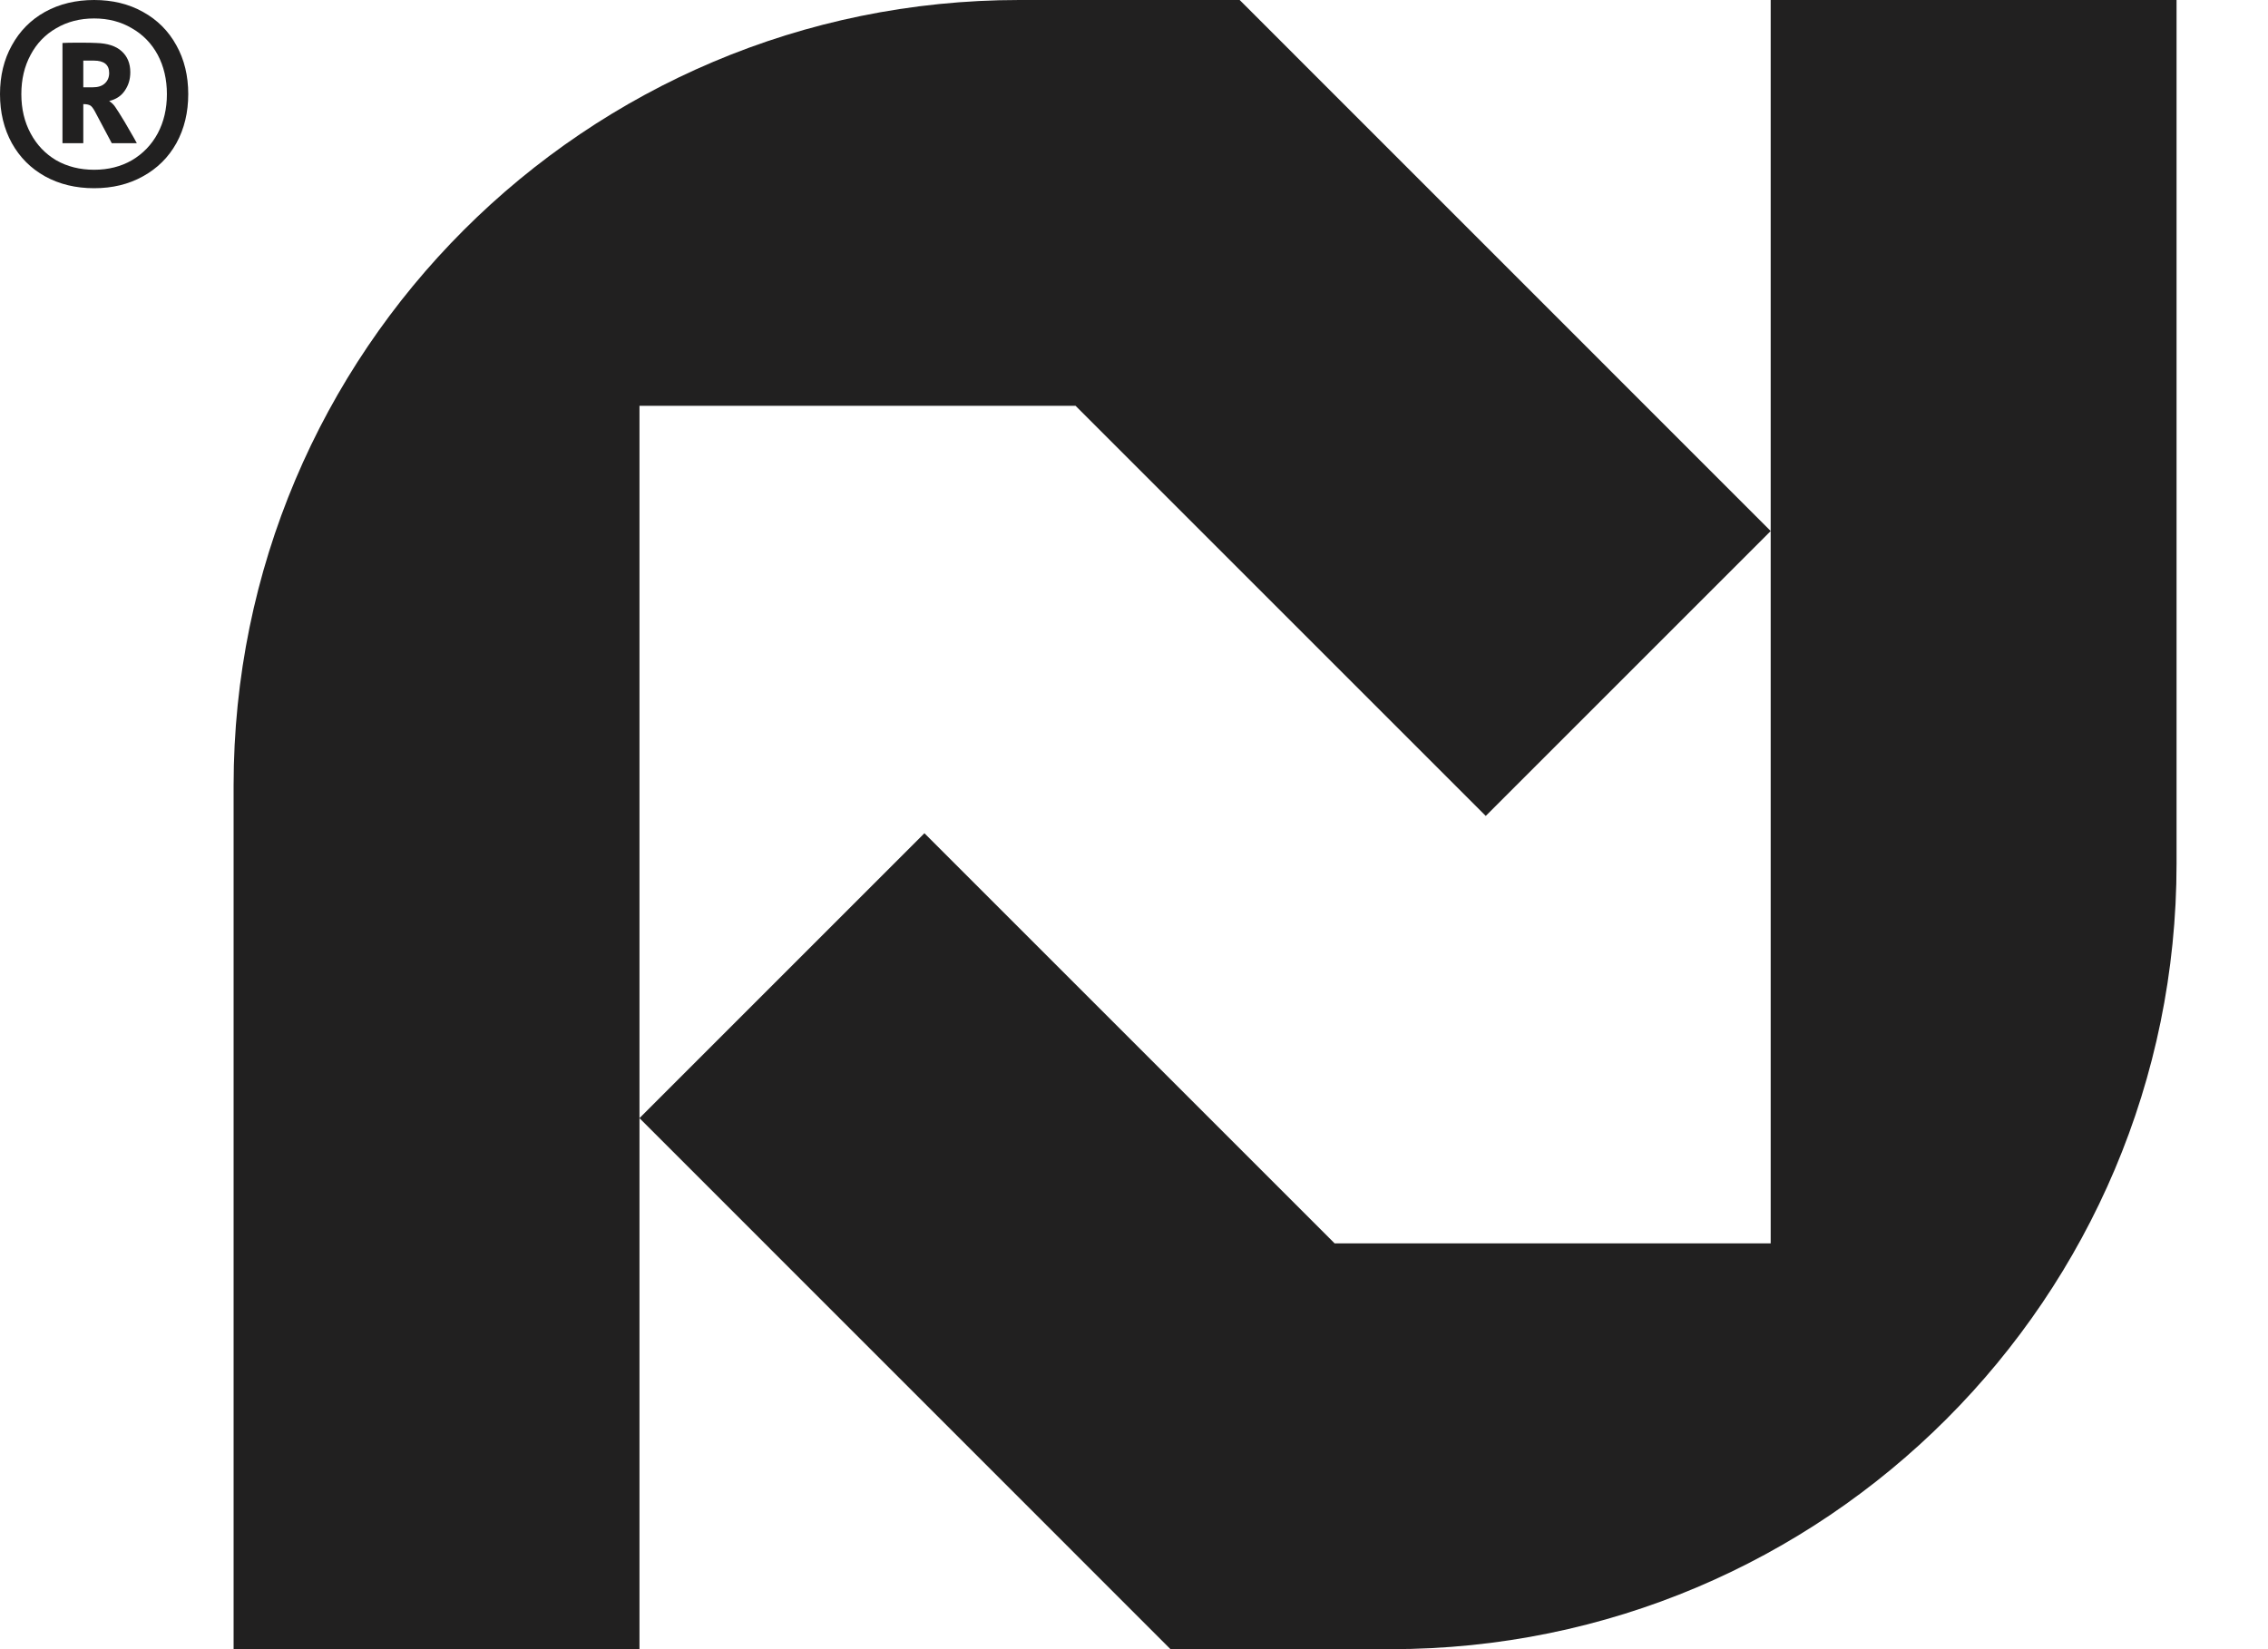 <svg width="22" height="16" viewBox="0 0 22 16" fill="none" xmlns="http://www.w3.org/2000/svg">
<path d="M6.203 3.937V16H2.266V7.622C2.266 3.412 5.678 0 9.888 0H12.025L17.176 5.152L14.412 7.916L10.433 3.937H6.203Z" fill="#212020"/>
<path d="M17.176 12.063V0H21.113V8.378C21.113 12.588 17.701 16 13.491 16H11.354L6.203 10.848L8.967 8.084L12.946 12.063H17.176Z" fill="#212020"/>
<path d="M0.913 1.826C0.736 1.826 0.577 1.788 0.437 1.711C0.299 1.634 0.192 1.527 0.115 1.389C0.038 1.249 0 1.09 0 0.913C0 0.736 0.038 0.578 0.115 0.44C0.192 0.3 0.299 0.192 0.437 0.115C0.577 0.038 0.736 0 0.913 0C1.09 0 1.248 0.038 1.386 0.115C1.526 0.192 1.634 0.3 1.711 0.44C1.788 0.578 1.826 0.736 1.826 0.913C1.826 1.09 1.788 1.249 1.711 1.389C1.634 1.527 1.526 1.634 1.386 1.711C1.248 1.788 1.09 1.826 0.913 1.826ZM0.913 1.647C1.051 1.647 1.173 1.616 1.279 1.555C1.386 1.492 1.47 1.405 1.53 1.294C1.589 1.183 1.619 1.056 1.619 0.913C1.619 0.77 1.589 0.643 1.53 0.532C1.47 0.421 1.386 0.335 1.279 0.274C1.173 0.211 1.051 0.179 0.913 0.179C0.775 0.179 0.652 0.211 0.545 0.274C0.439 0.335 0.356 0.421 0.297 0.532C0.237 0.643 0.207 0.77 0.207 0.913C0.207 1.056 0.237 1.183 0.297 1.294C0.356 1.405 0.439 1.492 0.545 1.555C0.652 1.616 0.775 1.647 0.913 1.647ZM0.606 0.417C0.635 0.415 0.689 0.414 0.767 0.414C0.849 0.414 0.905 0.415 0.934 0.417C1.043 0.42 1.125 0.447 1.179 0.496C1.235 0.546 1.264 0.614 1.264 0.701C1.264 0.769 1.246 0.829 1.21 0.88C1.176 0.931 1.125 0.964 1.059 0.98C1.084 0.997 1.105 1.017 1.12 1.041C1.137 1.065 1.167 1.113 1.21 1.184L1.302 1.343L1.327 1.389H1.084L0.921 1.082C0.904 1.05 0.888 1.03 0.875 1.023C0.861 1.015 0.839 1.01 0.808 1.01V1.389H0.606V0.417ZM0.9 0.847C0.95 0.847 0.988 0.835 1.015 0.811C1.044 0.785 1.059 0.751 1.059 0.708C1.059 0.628 1.009 0.588 0.911 0.588H0.808V0.847H0.9Z" fill="#212020"/>
</svg>
